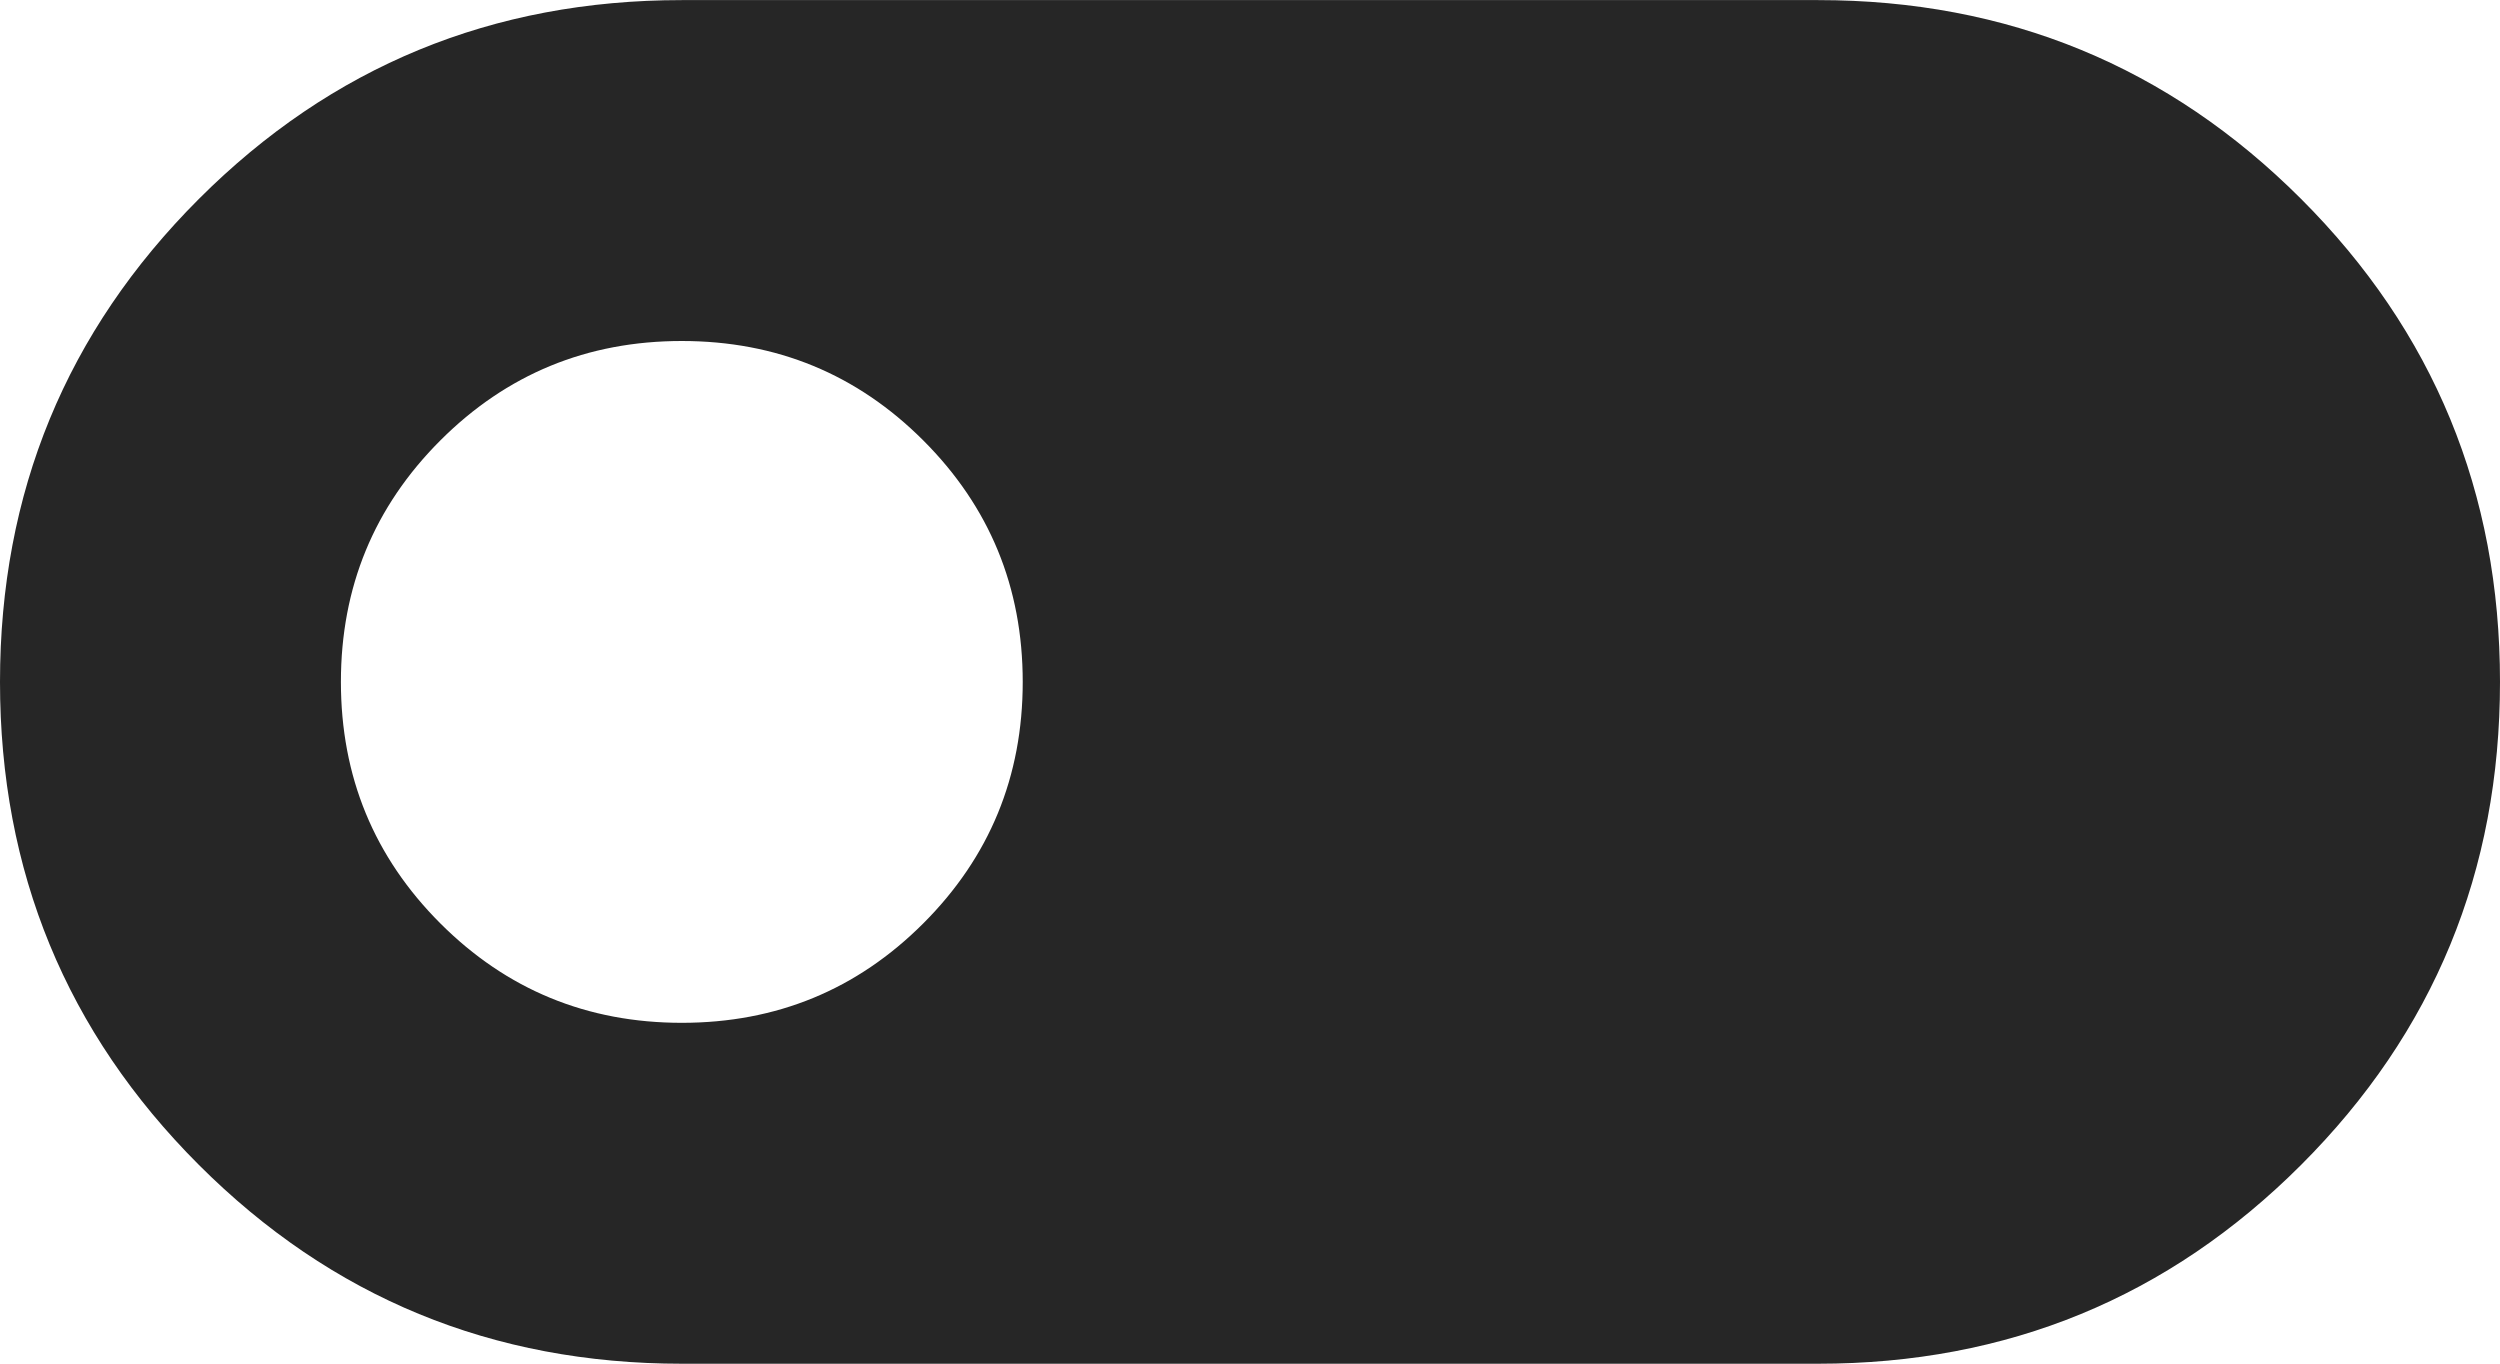 <svg
  viewBox='40 -720 880 480'
  width='23.83px'
  height='13px'
  fill='#262626'
  aria-label='toggle off fill'
>
  <path
    d='M280-240q-100 0-170-70T40-480q0-100 70-170t170-70h400q100 0 170 70t70 170q0 100-70 170t-170 70H280Zm0-120q50 0 85-35t35-85q0-50-35-85t-85-35q-50 0-85 35t-35 85q0 50 35 85t85 35Z'
  >
  </path>
  <title>toggle off fill</title>
</svg>